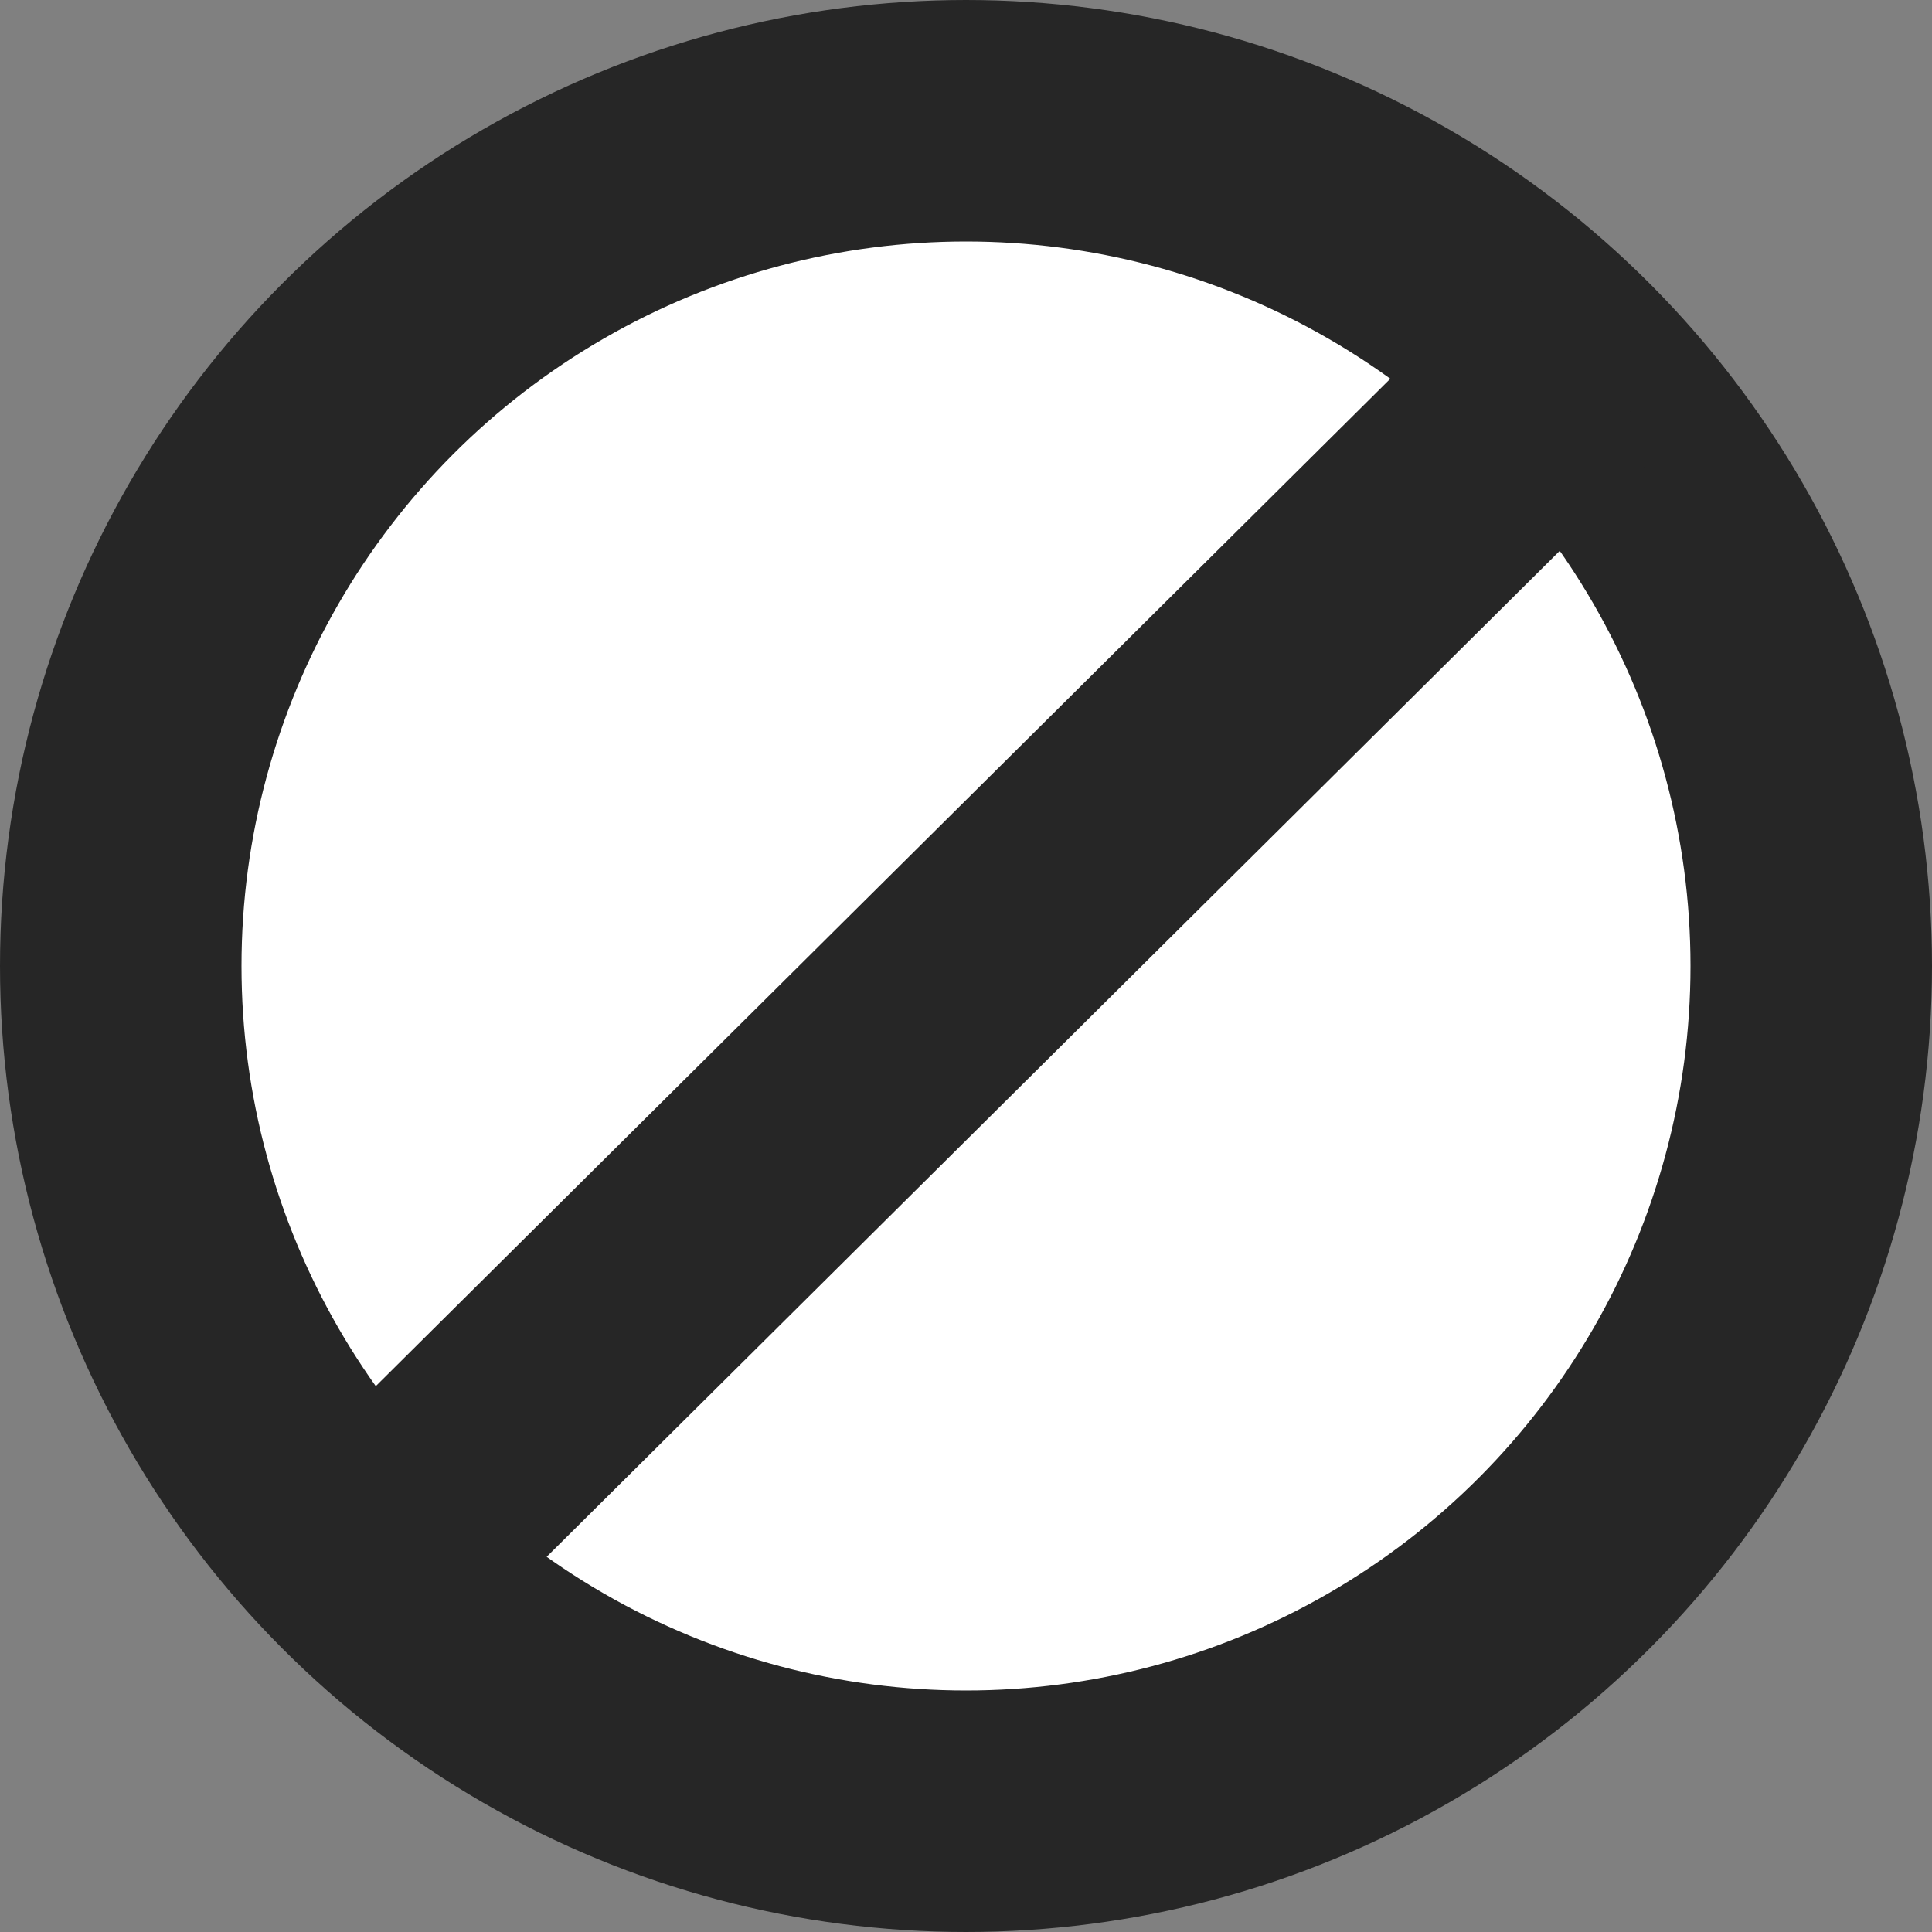 <svg width="16" height="16" viewBox="0 0 16 16" fill="none" xmlns="http://www.w3.org/2000/svg">
<rect x="0" y="0" width="16" height="16" fill="#808080" stroke="none"/>
<circle cx="8" cy="8" r="7" fill="white" stroke="#262626" stroke-width="2"/>
<path d="M3 13L13.083 2.988" stroke="#262626" stroke-width="2"/>
</svg>
